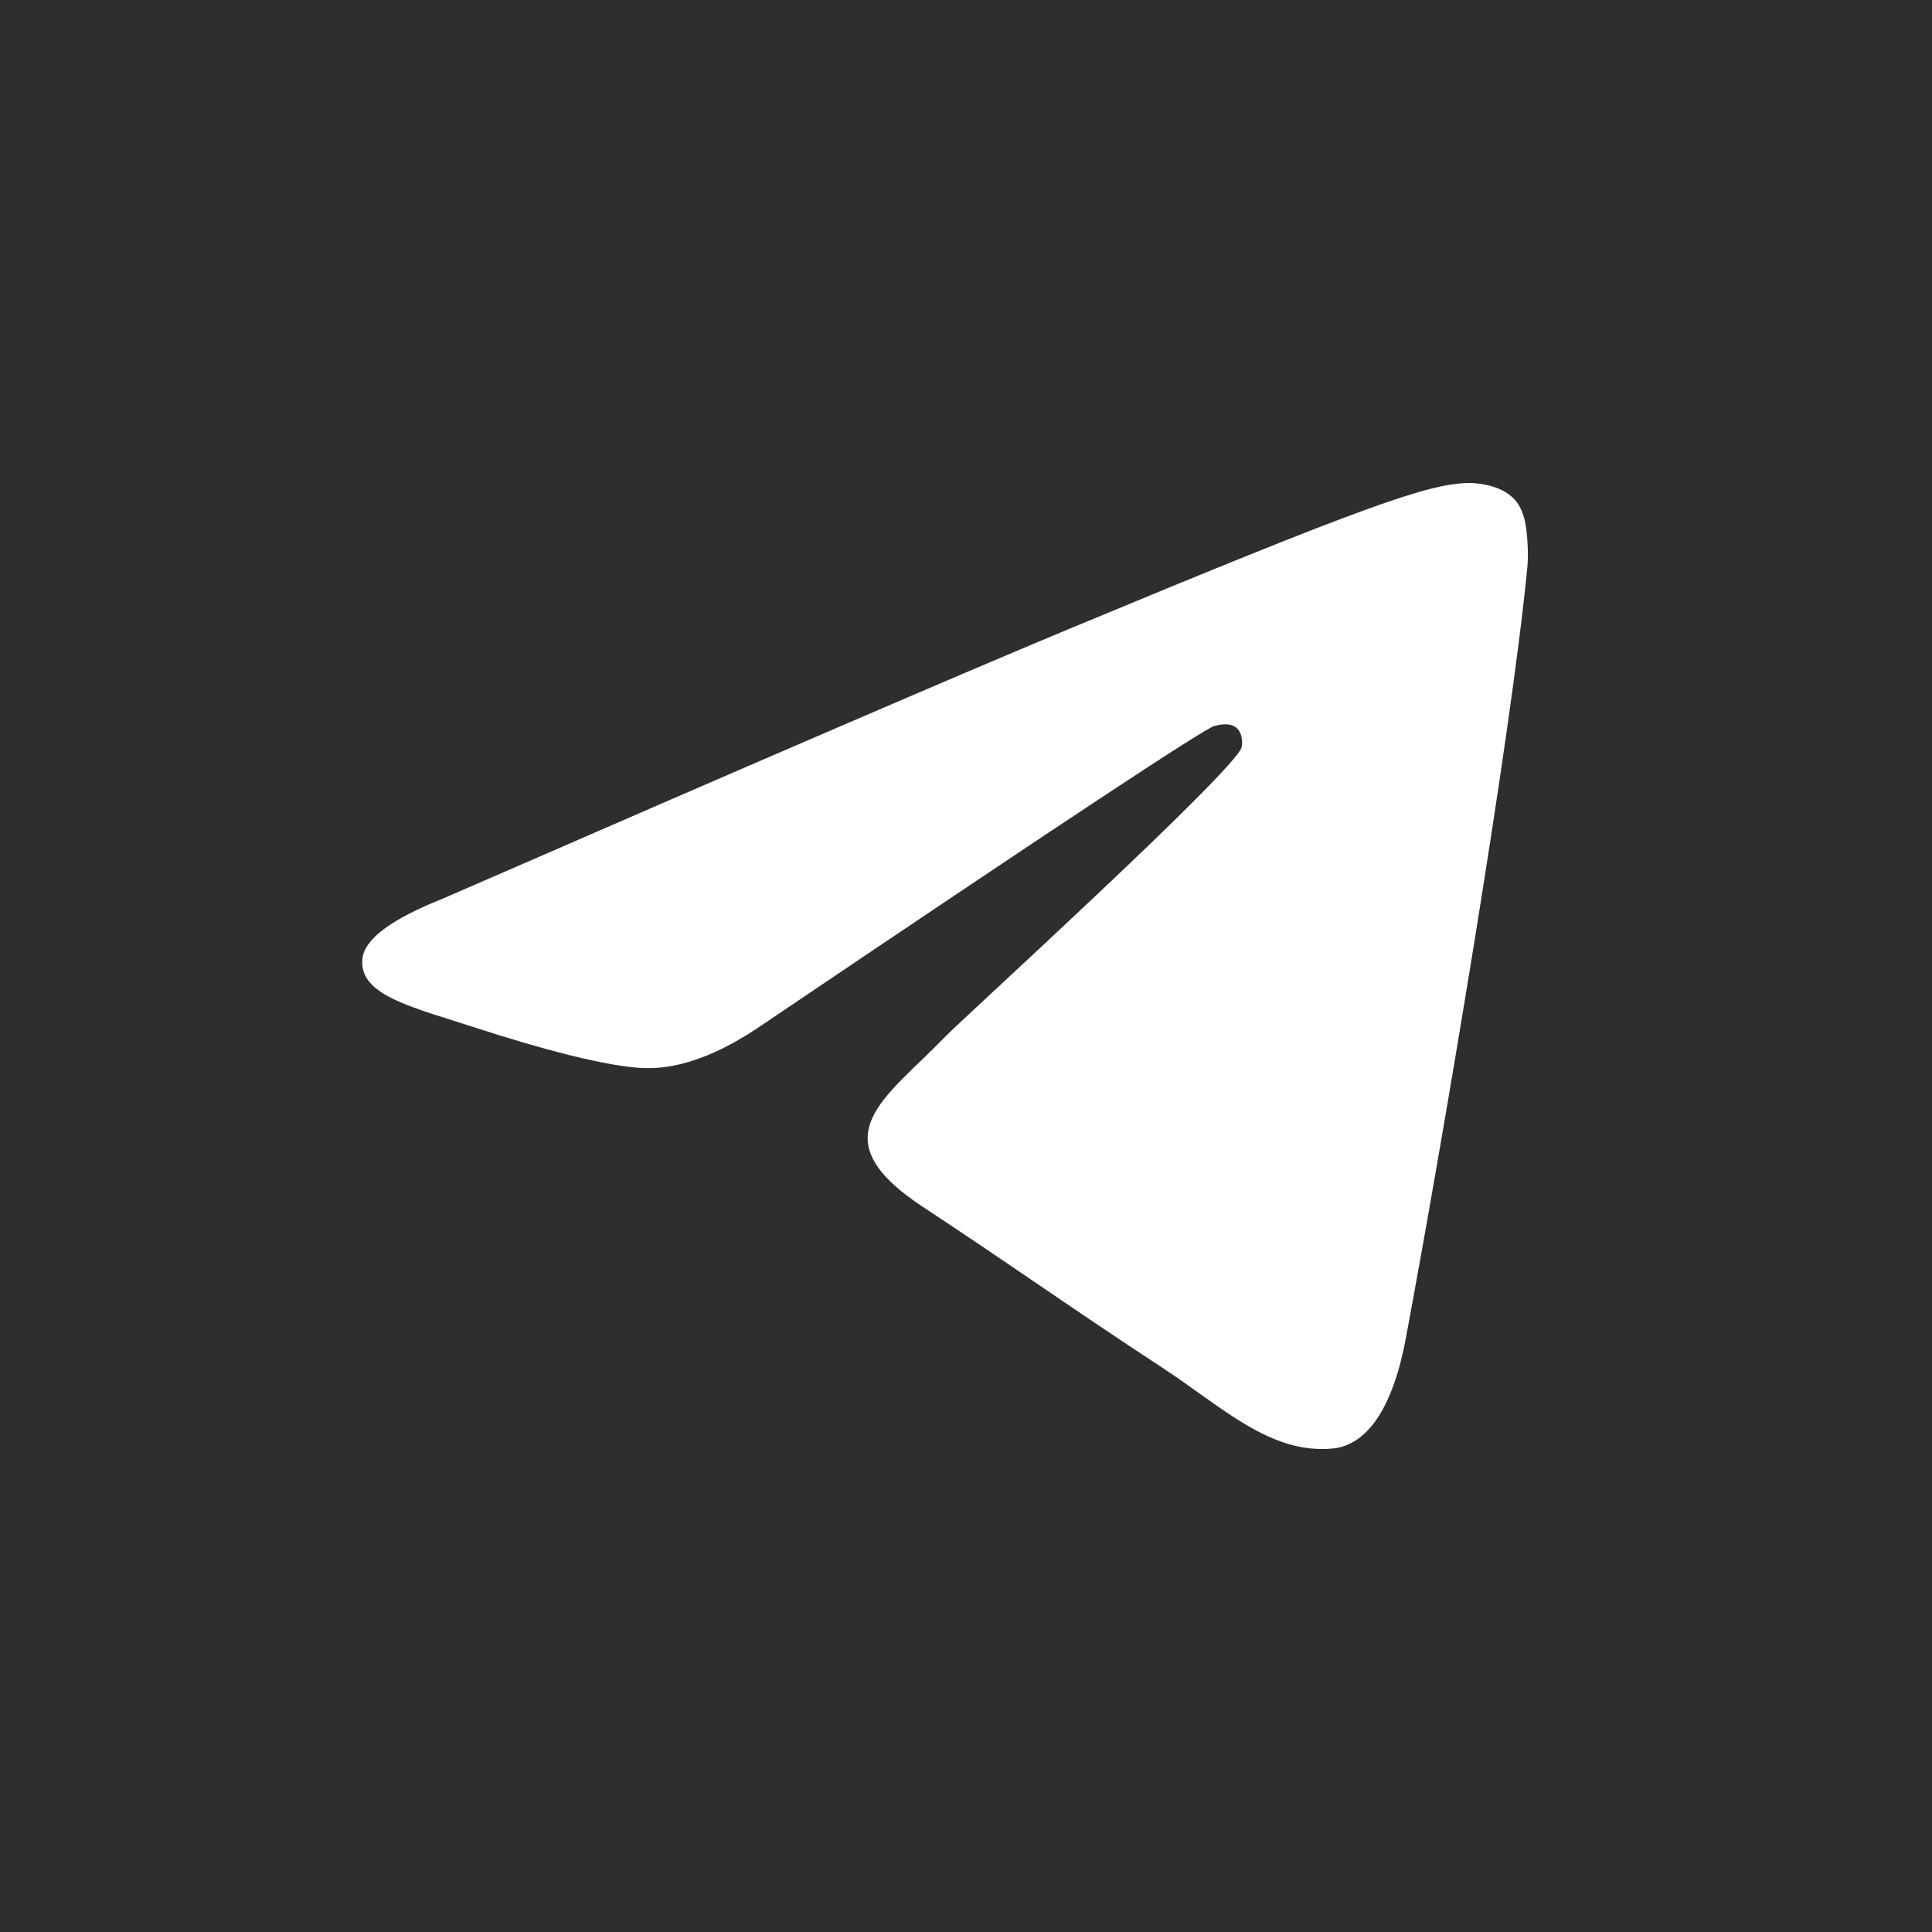 <svg width="30" height="30" viewBox="0 0 30 30" fill="none" xmlns="http://www.w3.org/2000/svg">
    <rect width="30" height="30" fill="#2E2E2E"/>
    <path d="M6.869 13.957C11.728 11.841 14.968 10.445 16.589 9.771C21.217 7.846 22.179 7.511 22.806 7.5C22.944 7.498 23.252 7.532 23.452 7.694C23.62 7.831 23.667 8.016 23.689 8.145C23.711 8.275 23.739 8.571 23.717 8.801C23.466 11.437 22.381 17.832 21.829 20.784C21.595 22.033 21.135 22.452 20.69 22.493C19.722 22.582 18.987 21.853 18.049 21.238C16.582 20.277 15.754 19.678 14.33 18.74C12.684 17.656 13.751 17.06 14.689 16.086C14.934 15.831 19.199 11.952 19.281 11.6C19.292 11.556 19.301 11.392 19.204 11.305C19.106 11.219 18.962 11.248 18.859 11.272C18.712 11.305 16.368 12.854 11.829 15.919C11.164 16.375 10.561 16.598 10.021 16.586C9.426 16.573 8.281 16.25 7.43 15.973C6.387 15.634 5.557 15.454 5.629 14.878C5.667 14.578 6.08 14.271 6.869 13.957Z" fill="white"/>
</svg>
